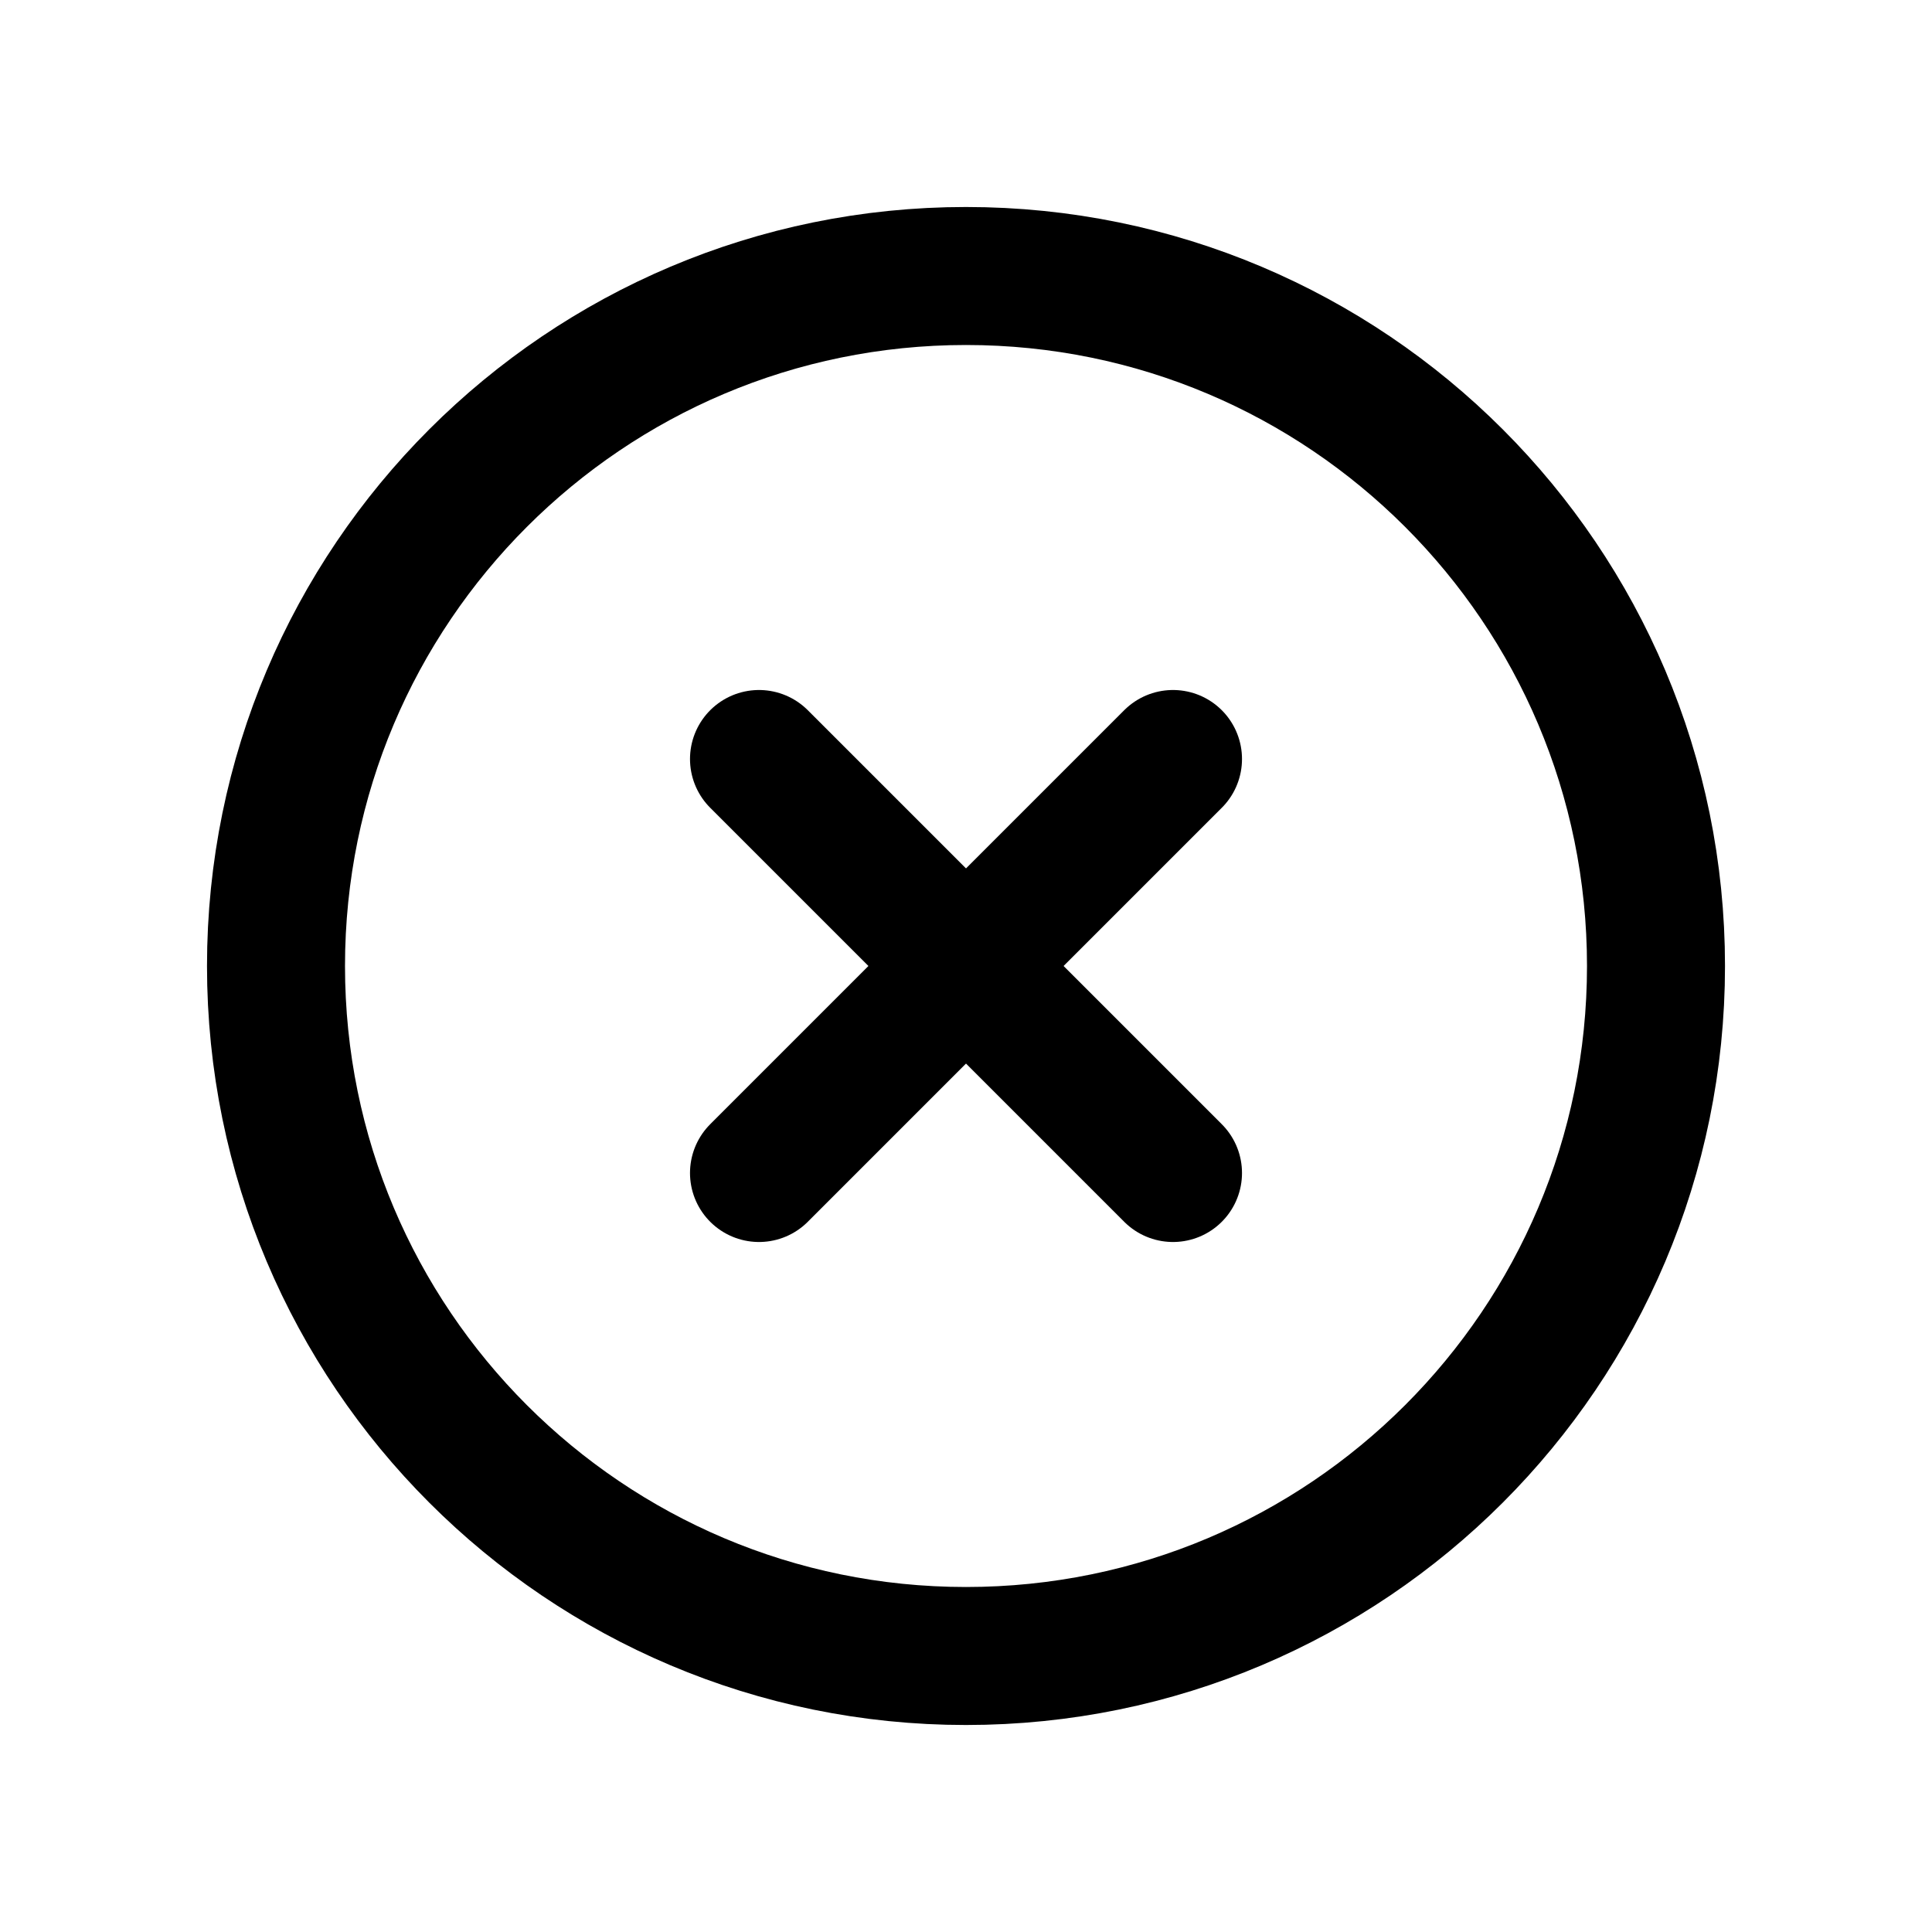 <svg width="28" height="28" viewBox="0 0 28 28" fill="none" xmlns="http://www.w3.org/2000/svg">
<path d="M14 24C19.523 24 24 19.523 24 14C24 8.477 19.523 4 14 4C8.477 4 4 8.477 4 14C4 19.523 8.477 24 14 24Z" stroke="currentColor" stroke-width="2" stroke-linecap="round" stroke-linejoin="round"/>
<path d="M17 11L11 17" stroke="currentColor" stroke-width="2" stroke-linecap="round" stroke-linejoin="round"/>
<path d="M11 11L17 17" stroke="currentColor" stroke-width="2" stroke-linecap="round" stroke-linejoin="round"/>
</svg>
